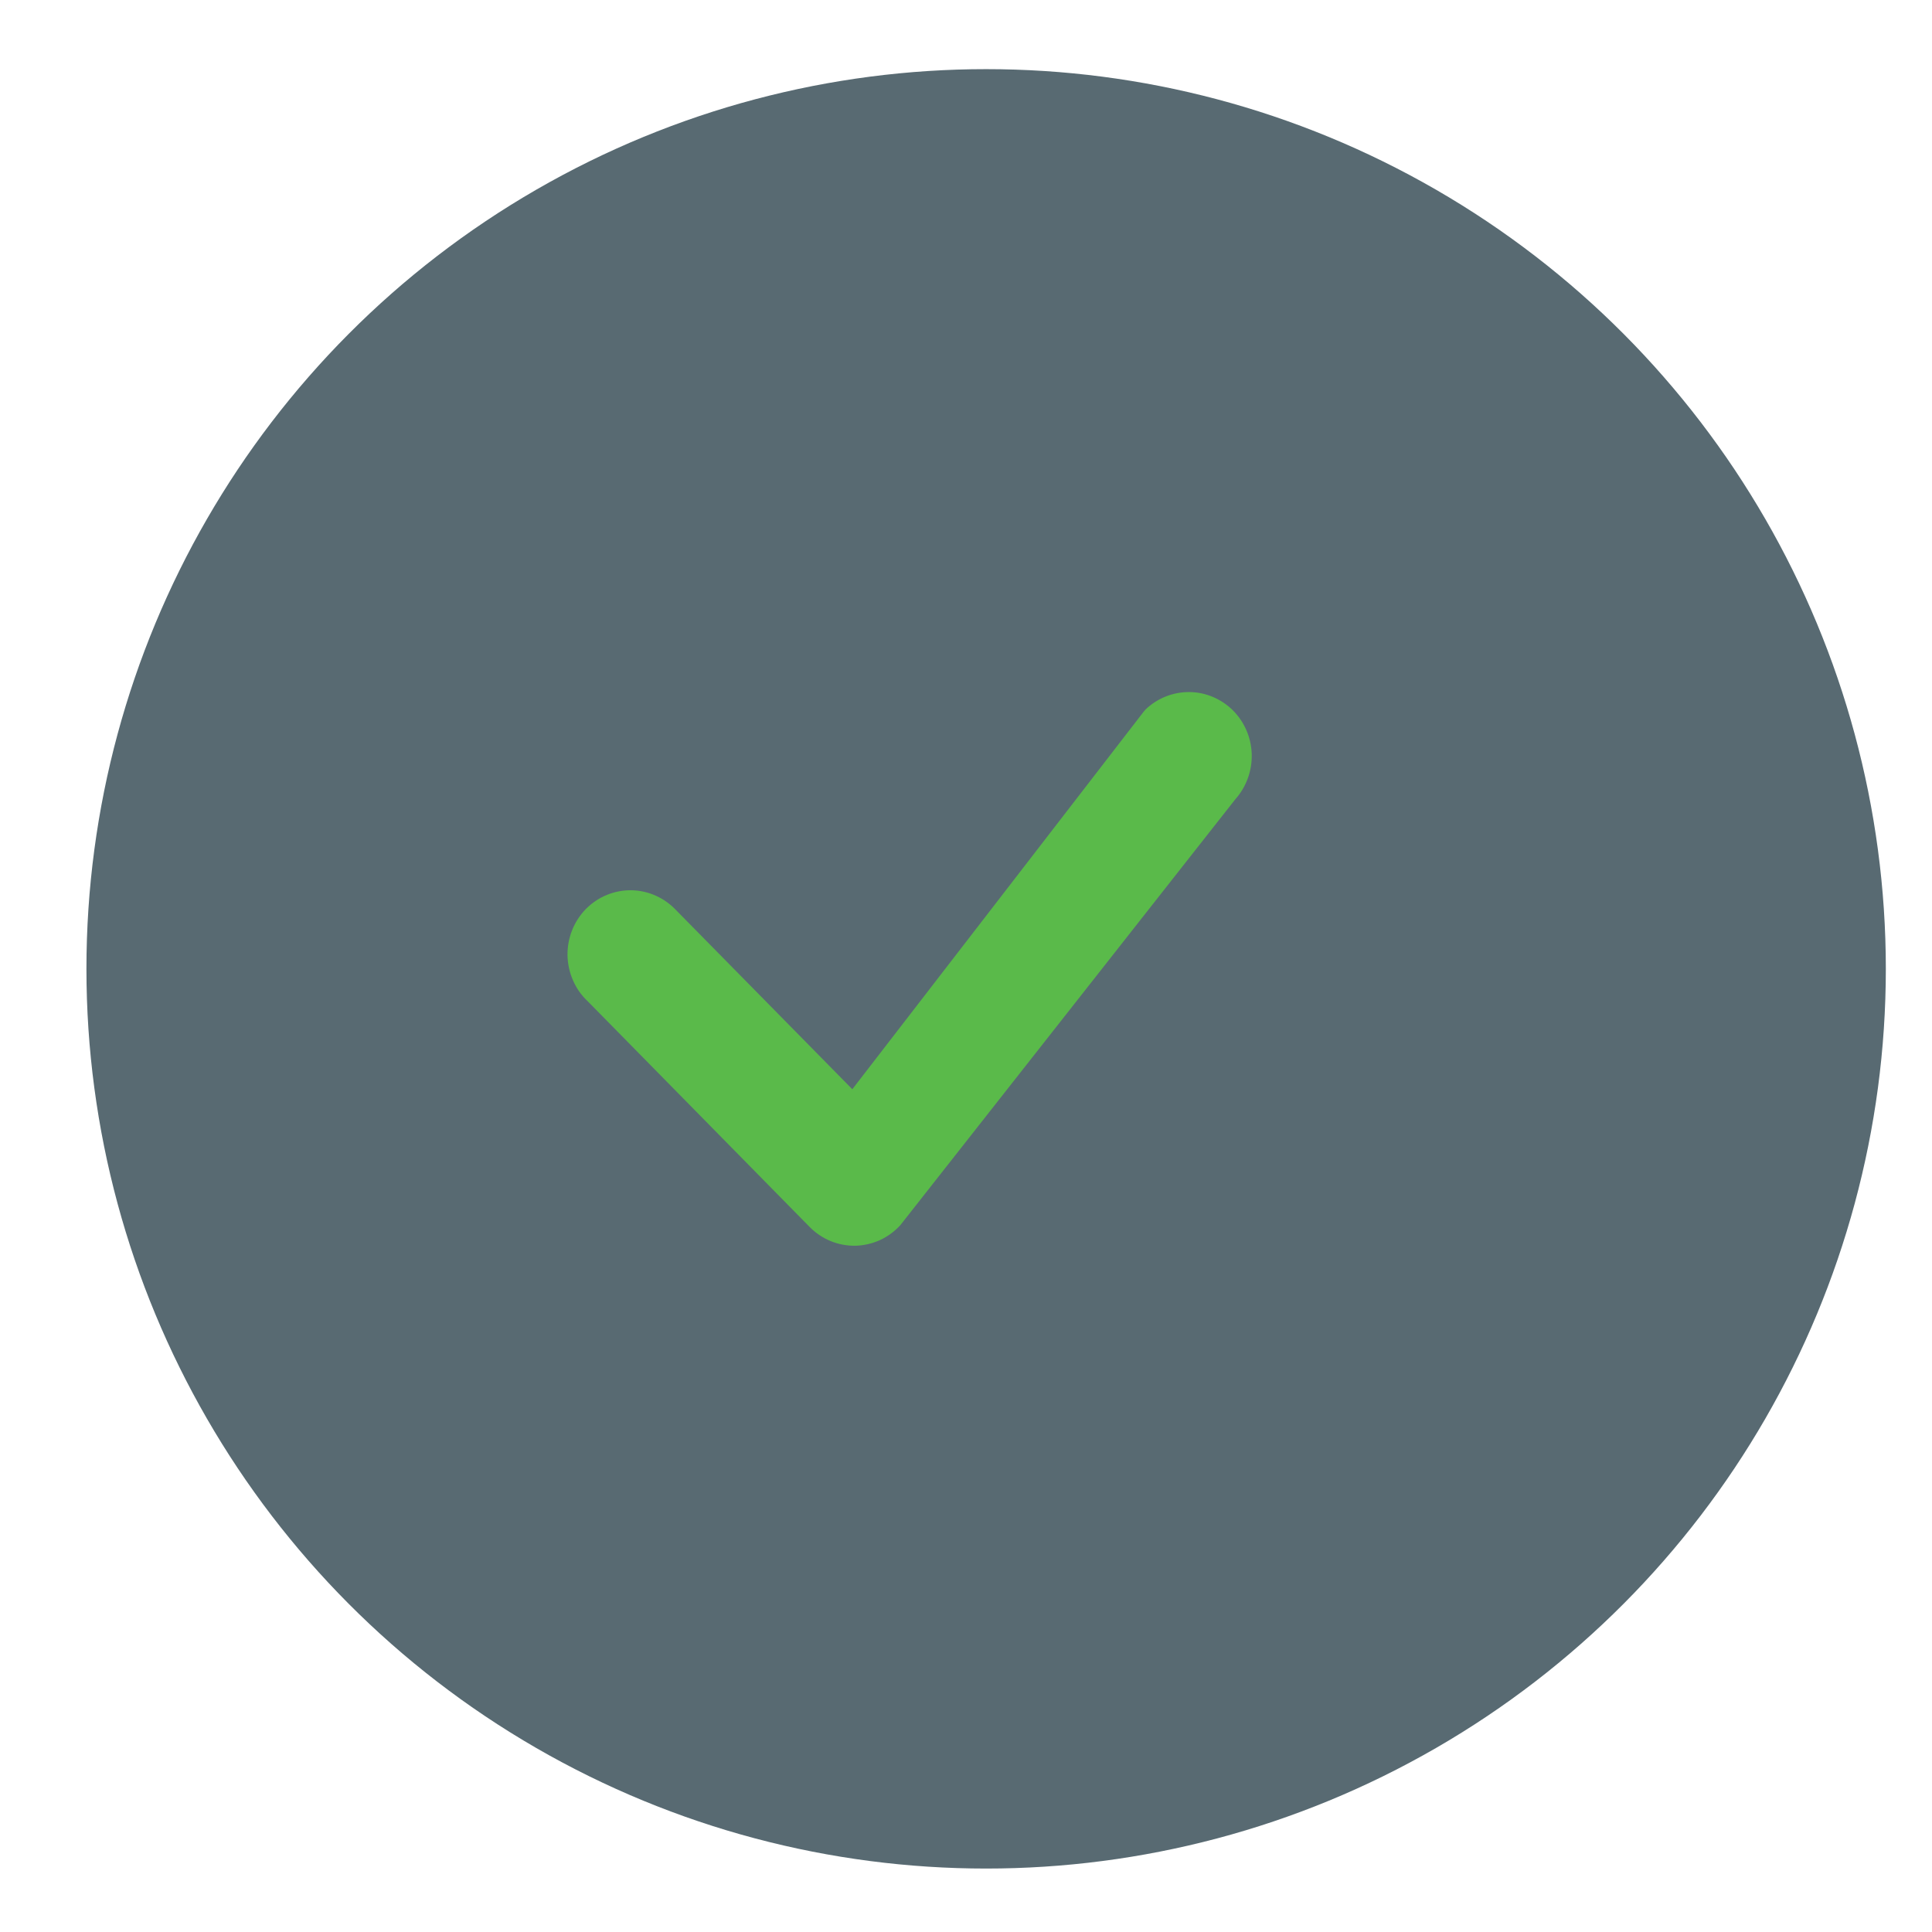 <svg width="19" height="19" viewBox="0 0 19 19" fill="none" xmlns="http://www.w3.org/2000/svg">
<circle cx="9.698" cy="9.528" r="8.848" fill="#586A72"/>
<path d="M11.264 6.979C11.38 6.867 11.535 6.805 11.696 6.806C11.856 6.807 12.01 6.872 12.125 6.986C12.239 7.1 12.306 7.256 12.31 7.419C12.314 7.582 12.256 7.74 12.148 7.861L8.854 12.049C8.797 12.111 8.729 12.161 8.653 12.196C8.577 12.23 8.495 12.249 8.412 12.251C8.328 12.252 8.246 12.237 8.168 12.205C8.091 12.173 8.021 12.126 7.962 12.066L5.778 9.845C5.717 9.788 5.668 9.718 5.635 9.641C5.601 9.564 5.583 9.48 5.581 9.396C5.58 9.311 5.595 9.227 5.626 9.149C5.657 9.07 5.704 8.999 5.762 8.939C5.821 8.88 5.891 8.832 5.968 8.801C6.045 8.769 6.128 8.754 6.211 8.755C6.294 8.757 6.376 8.775 6.452 8.81C6.528 8.844 6.596 8.894 6.653 8.955L8.382 10.712L11.248 6.998C11.254 6.991 11.259 6.985 11.265 6.979H11.264Z" fill="#5ABA4A"/>
</svg>
